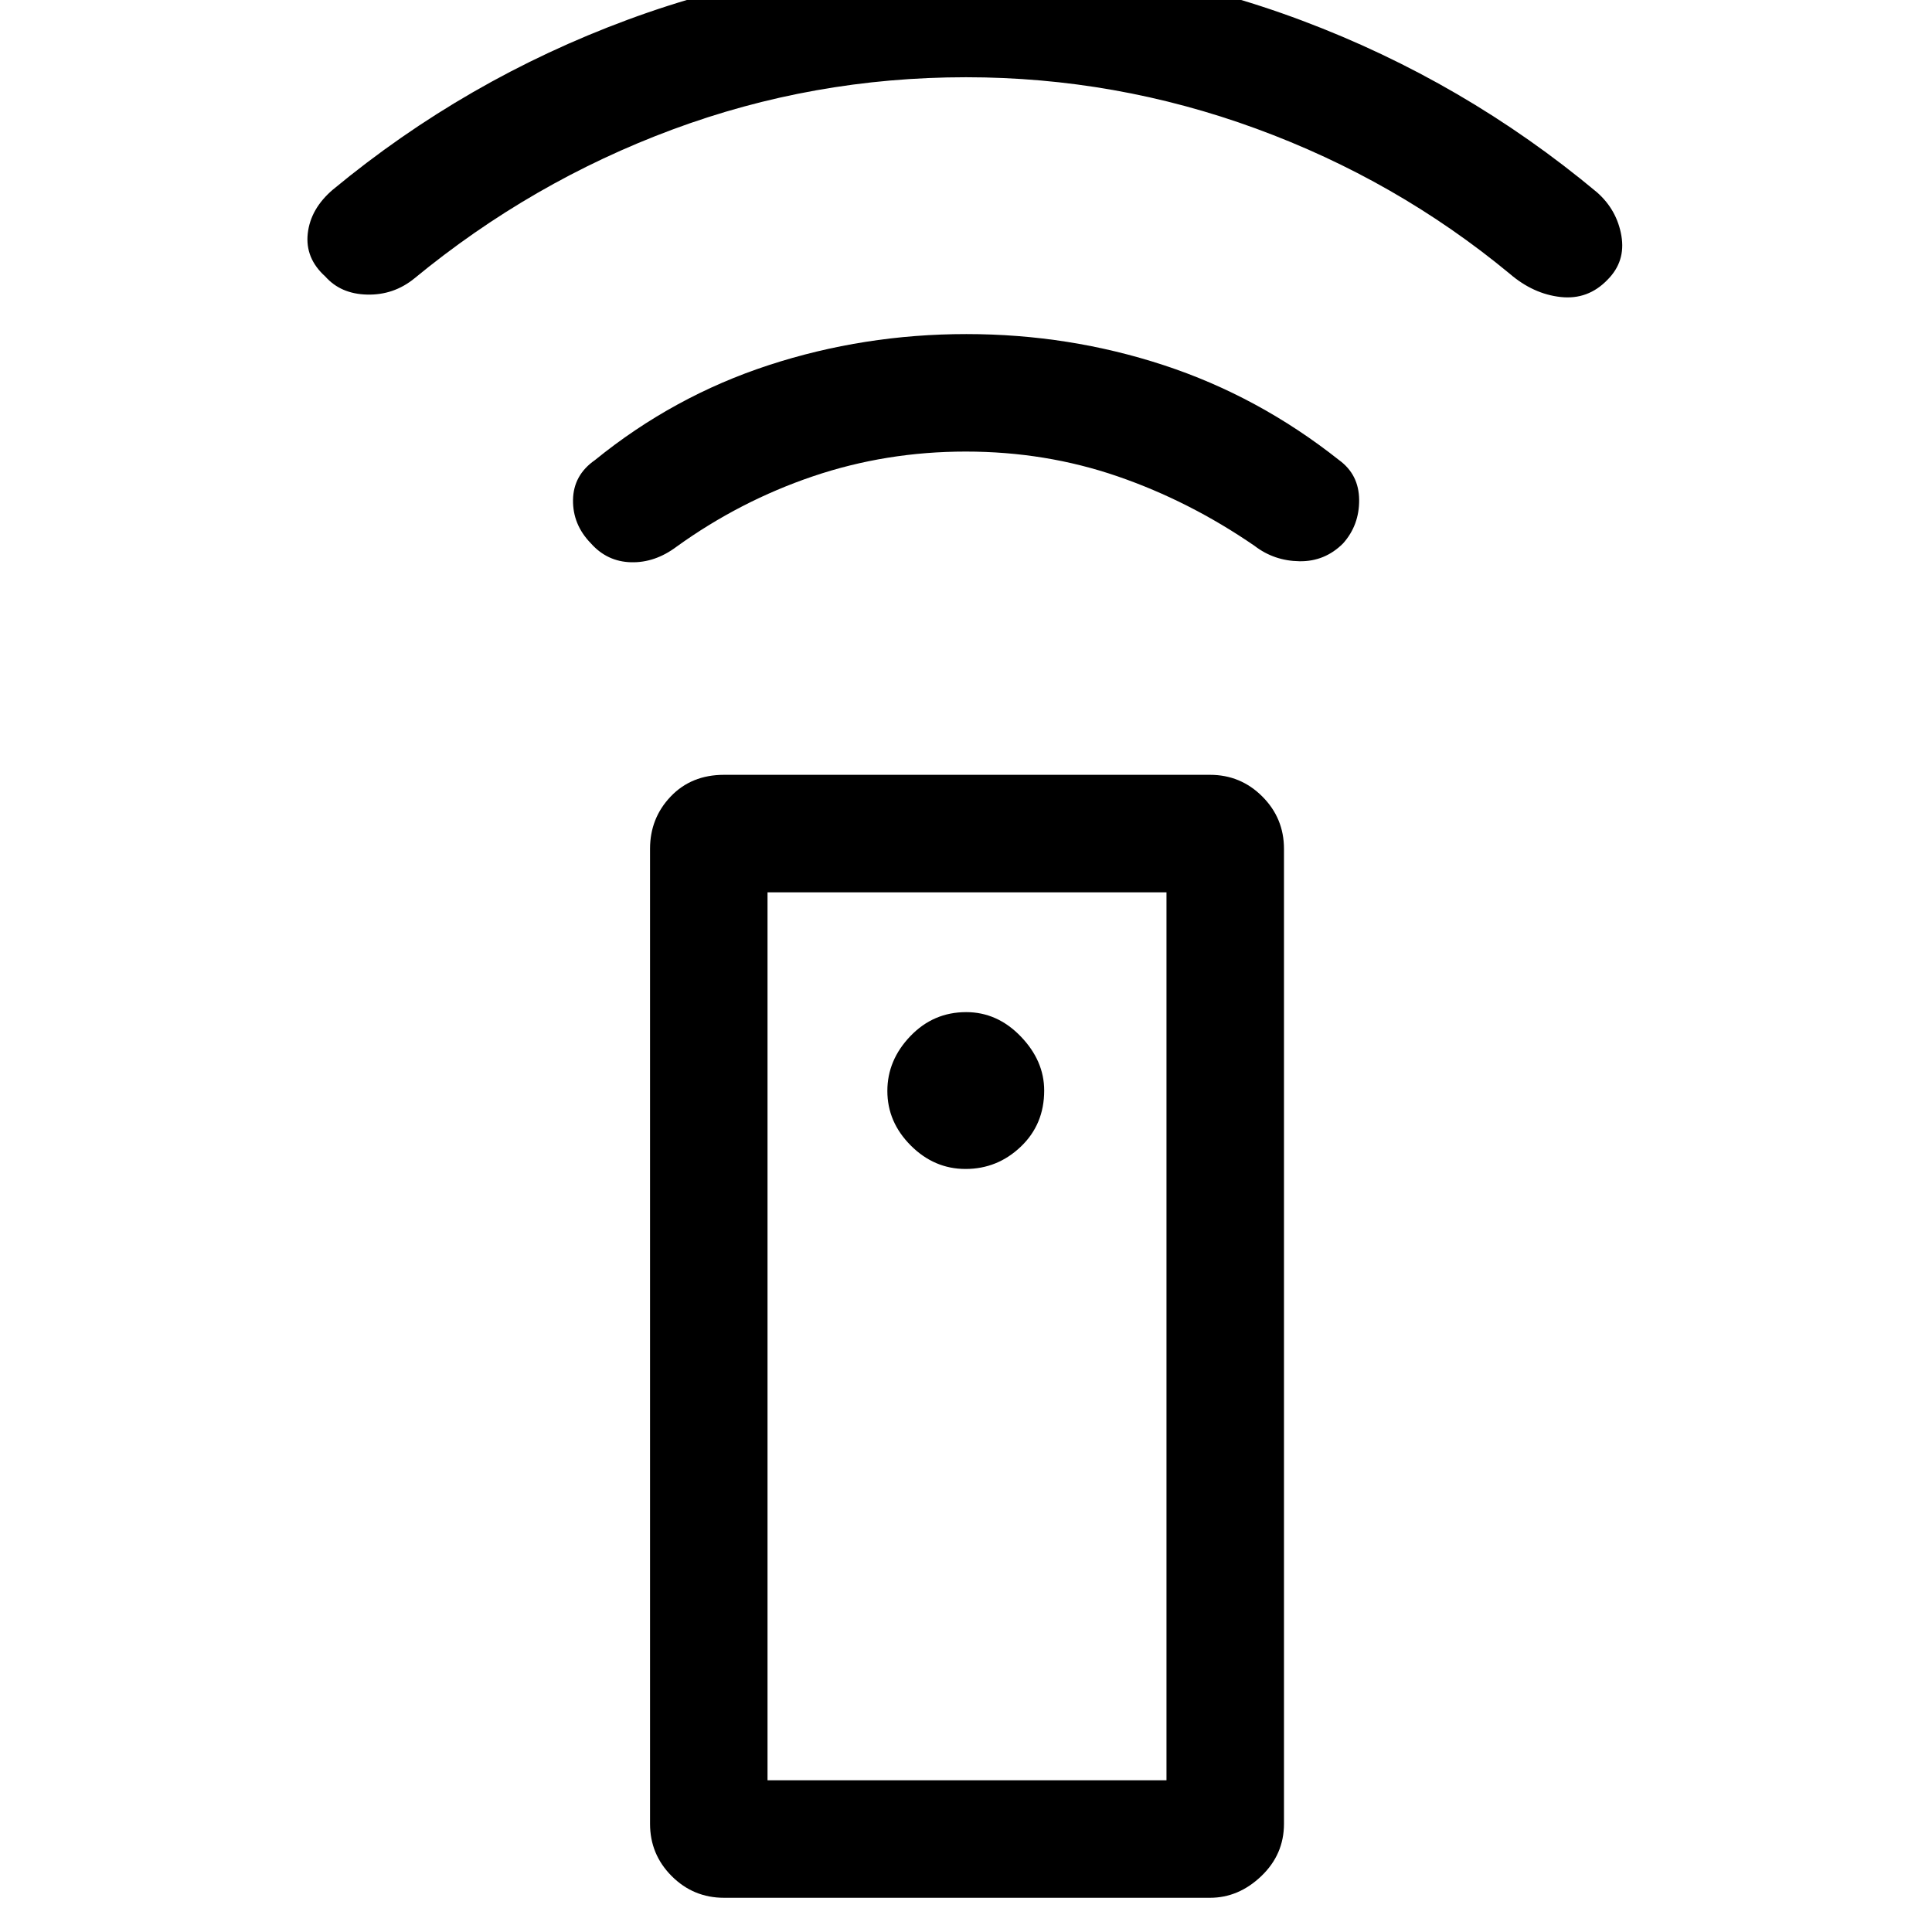 <svg xmlns="http://www.w3.org/2000/svg" height="48" viewBox="0 -960 960 960" width="48"><path d="M359.77-17q-15.23 0-26-10.77t-10.77-26v-484.46q0-15.23 10.27-26t26.5-10.77h241.46q15.23 0 26 10.77t10.77 26v484.46q0 15.23-11.27 26T601.23-17H359.77Zm119.98-362.15q15.87 0 27.48-11.08 11.62-11.07 11.62-27.88 0-14.81-11.65-26.89-11.64-12.08-27.11-12.08-16.32 0-27.74 11.93-11.43 11.92-11.43 27.24 0 15.47 11.64 27.11 11.64 11.65 27.19 11.65Zm.13-356.47q-39.68 0-75.97 12.31t-67.68 34.92q-10.76 8.08-22.65 7.77-11.89-.3-19.96-9.38-9.08-9.31-8.89-21.62.19-12.3 10.89-19.76 39.05-31.72 86.32-47.17Q429.22-794 480.19-794q50.98 0 98.06 15.45 47.08 15.45 87.13 47.17 9.86 7.19 9.97 19.74.11 12.56-7.97 21.64-9.07 9.08-21.69 8.88-12.61-.19-22.31-7.65-32.32-22.23-68.07-34.54-35.75-12.31-75.43-12.31Zm.12-186q-75.92 0-145.88 25.99-69.95 25.99-128.27 74.01-10.23 8.3-23.39 8-13.15-.3-20.84-9-10.08-9.07-8.7-21.38 1.39-12.31 12.47-21.77 66.07-54.69 146.6-84.46Q392.52-980 480-980q86.53 0 167.04 30.25 80.51 30.24 146.57 85.37 9.86 8.75 12.05 21.53 2.19 12.77-6.89 21.85-9.69 10.08-23.31 8.58-13.61-1.5-25.31-11.58-56.38-46.62-126.07-72.12-69.7-25.5-144.08-25.5ZM381.38-75.38h198.24v-441.24H381.38v441.24Zm0 0h198.24-198.24Z"/></svg>